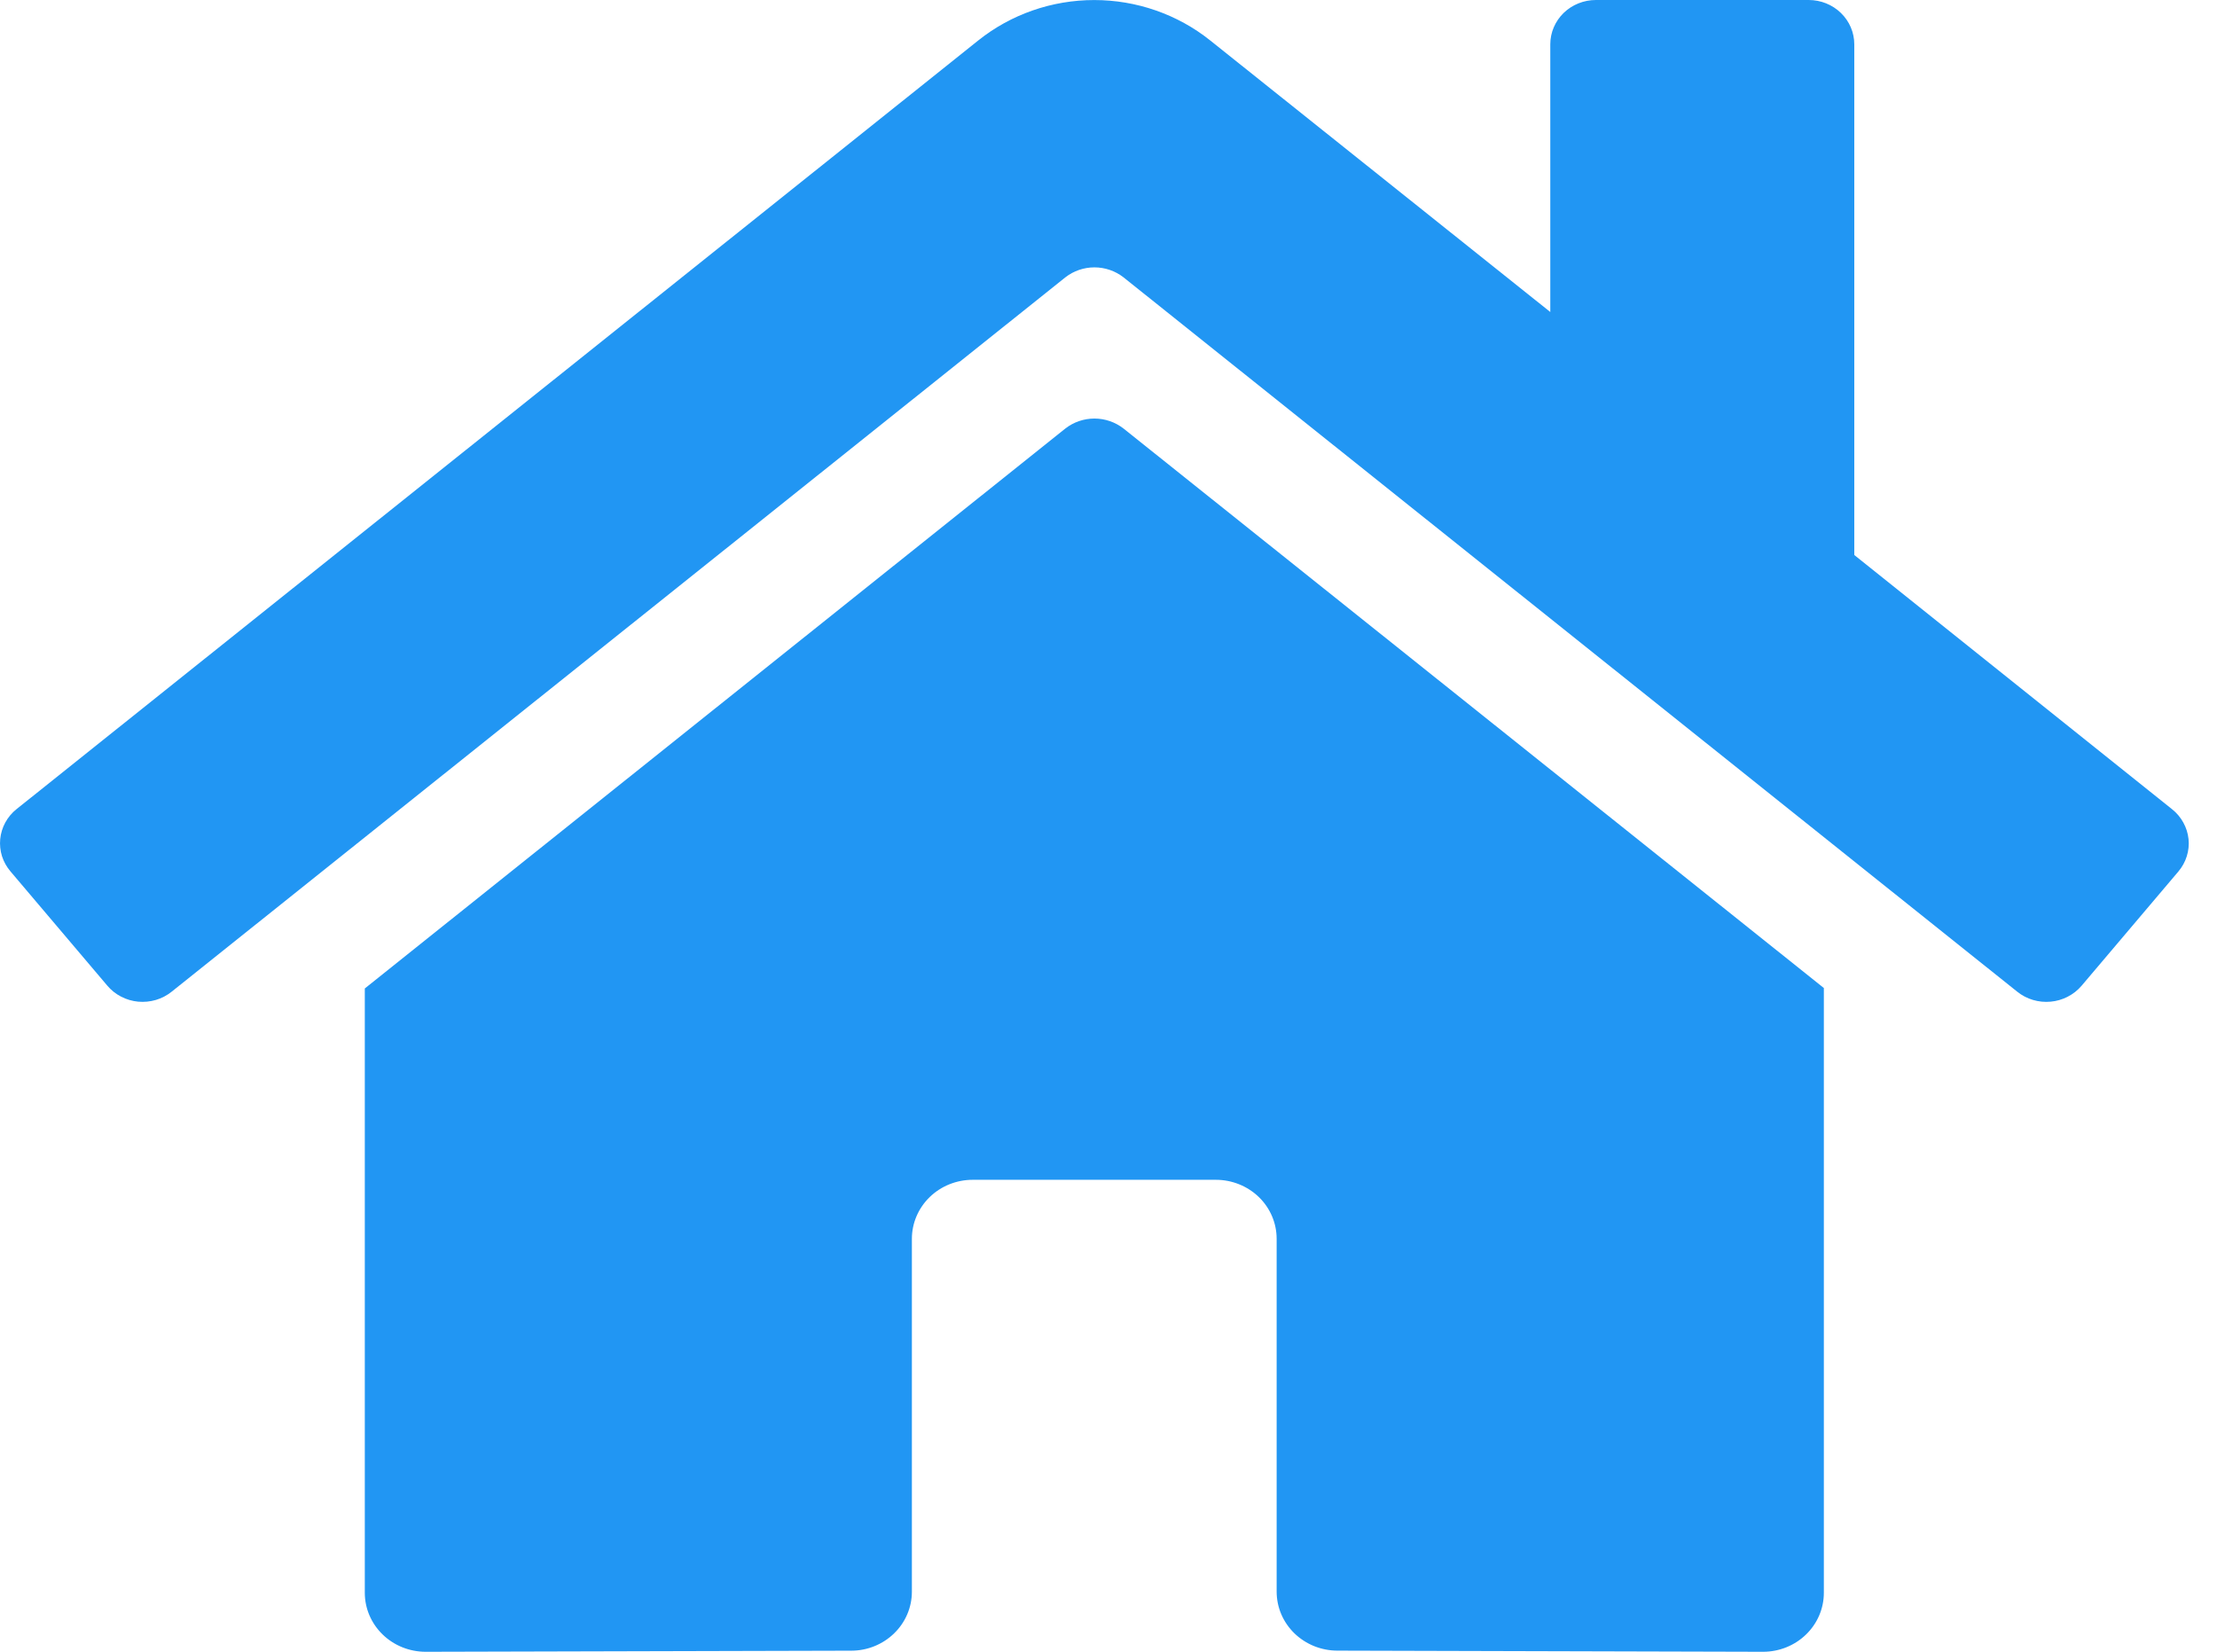<svg width="51" height="38" viewBox="0 0 51 38" fill="none" xmlns="http://www.w3.org/2000/svg">
<path d="M24.508 9.858L8.392 22.74V36.643C8.392 37.003 8.54 37.348 8.802 37.602C9.064 37.857 9.42 38 9.791 38L19.586 37.975C19.955 37.974 20.309 37.83 20.57 37.575C20.831 37.321 20.977 36.977 20.977 36.618V28.499C20.977 28.139 21.125 27.794 21.387 27.539C21.649 27.285 22.005 27.142 22.376 27.142H27.97C28.34 27.142 28.696 27.285 28.959 27.539C29.221 27.794 29.368 28.139 29.368 28.499V36.612C29.368 36.791 29.403 36.968 29.473 37.133C29.543 37.298 29.646 37.448 29.776 37.575C29.906 37.701 30.061 37.801 30.23 37.87C30.4 37.938 30.583 37.974 30.767 37.974L40.558 38C40.929 38 41.285 37.857 41.547 37.602C41.809 37.348 41.956 37.003 41.956 36.643V22.73L25.845 9.858C25.655 9.71 25.419 9.629 25.176 9.629C24.933 9.629 24.697 9.71 24.508 9.858V9.858ZM49.963 18.614L42.656 12.768V1.018C42.656 0.748 42.545 0.489 42.348 0.298C42.152 0.107 41.885 0 41.607 0H36.712C36.434 0 36.167 0.107 35.97 0.298C35.774 0.489 35.663 0.748 35.663 1.018V7.178L27.838 0.929C27.087 0.329 26.144 0.001 25.172 0.001C24.199 0.001 23.257 0.329 22.506 0.929L0.381 18.614C0.274 18.699 0.187 18.803 0.122 18.922C0.058 19.04 0.018 19.169 0.005 19.302C-0.008 19.435 0.006 19.57 0.046 19.698C0.087 19.825 0.153 19.944 0.241 20.047L2.47 22.677C2.557 22.78 2.665 22.866 2.787 22.929C2.909 22.992 3.042 23.031 3.179 23.044C3.316 23.056 3.455 23.043 3.587 23.004C3.719 22.965 3.841 22.901 3.948 22.815L24.508 6.38C24.697 6.232 24.933 6.151 25.176 6.151C25.419 6.151 25.655 6.232 25.845 6.38L46.405 22.815C46.512 22.901 46.634 22.965 46.766 23.004C46.897 23.043 47.036 23.057 47.173 23.044C47.31 23.032 47.443 22.993 47.565 22.93C47.687 22.868 47.795 22.783 47.883 22.68L50.111 20.05C50.199 19.946 50.265 19.827 50.305 19.698C50.345 19.57 50.359 19.435 50.345 19.302C50.331 19.168 50.29 19.039 50.224 18.921C50.159 18.803 50.07 18.698 49.963 18.614V18.614Z" fill="#2196F3"/>
</svg>
